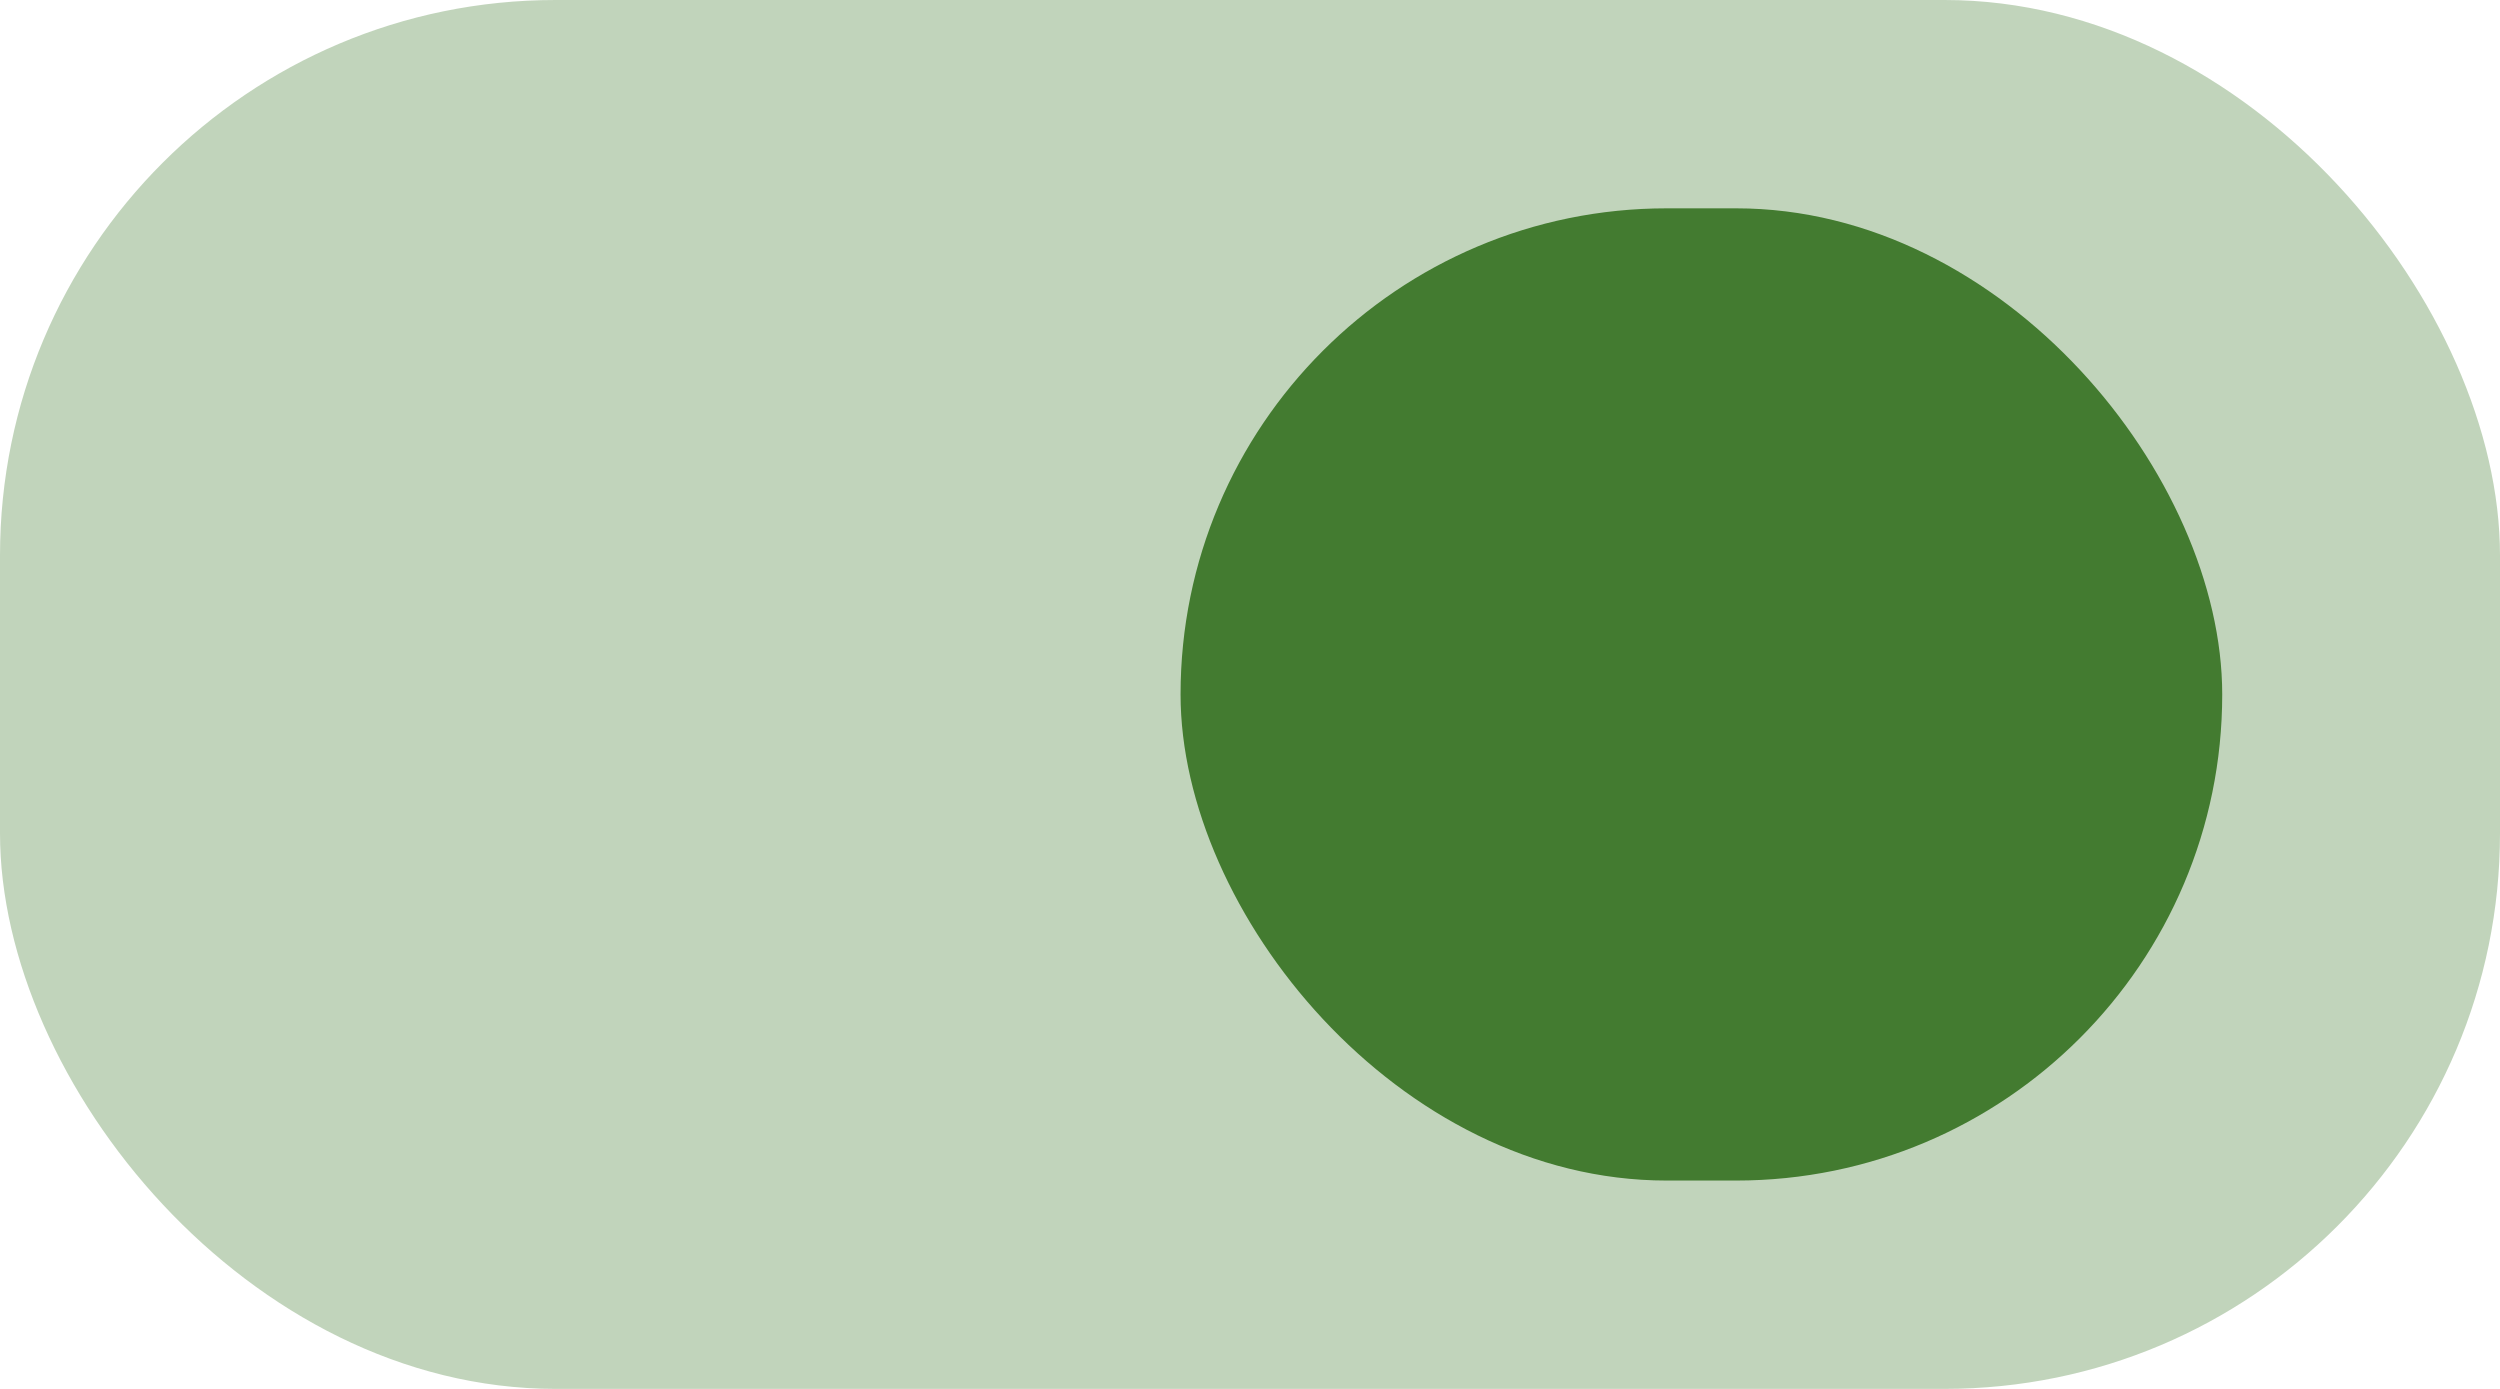 <svg width="36" height="20" viewBox="0 0 36 20" fill="none" xmlns="http://www.w3.org/2000/svg">
<rect width="36" height="20" rx="8" fill="#C1D4BB"/>
<rect x="17" y="3" width="15" height="14" rx="7" fill="#437B30"/>
</svg>
